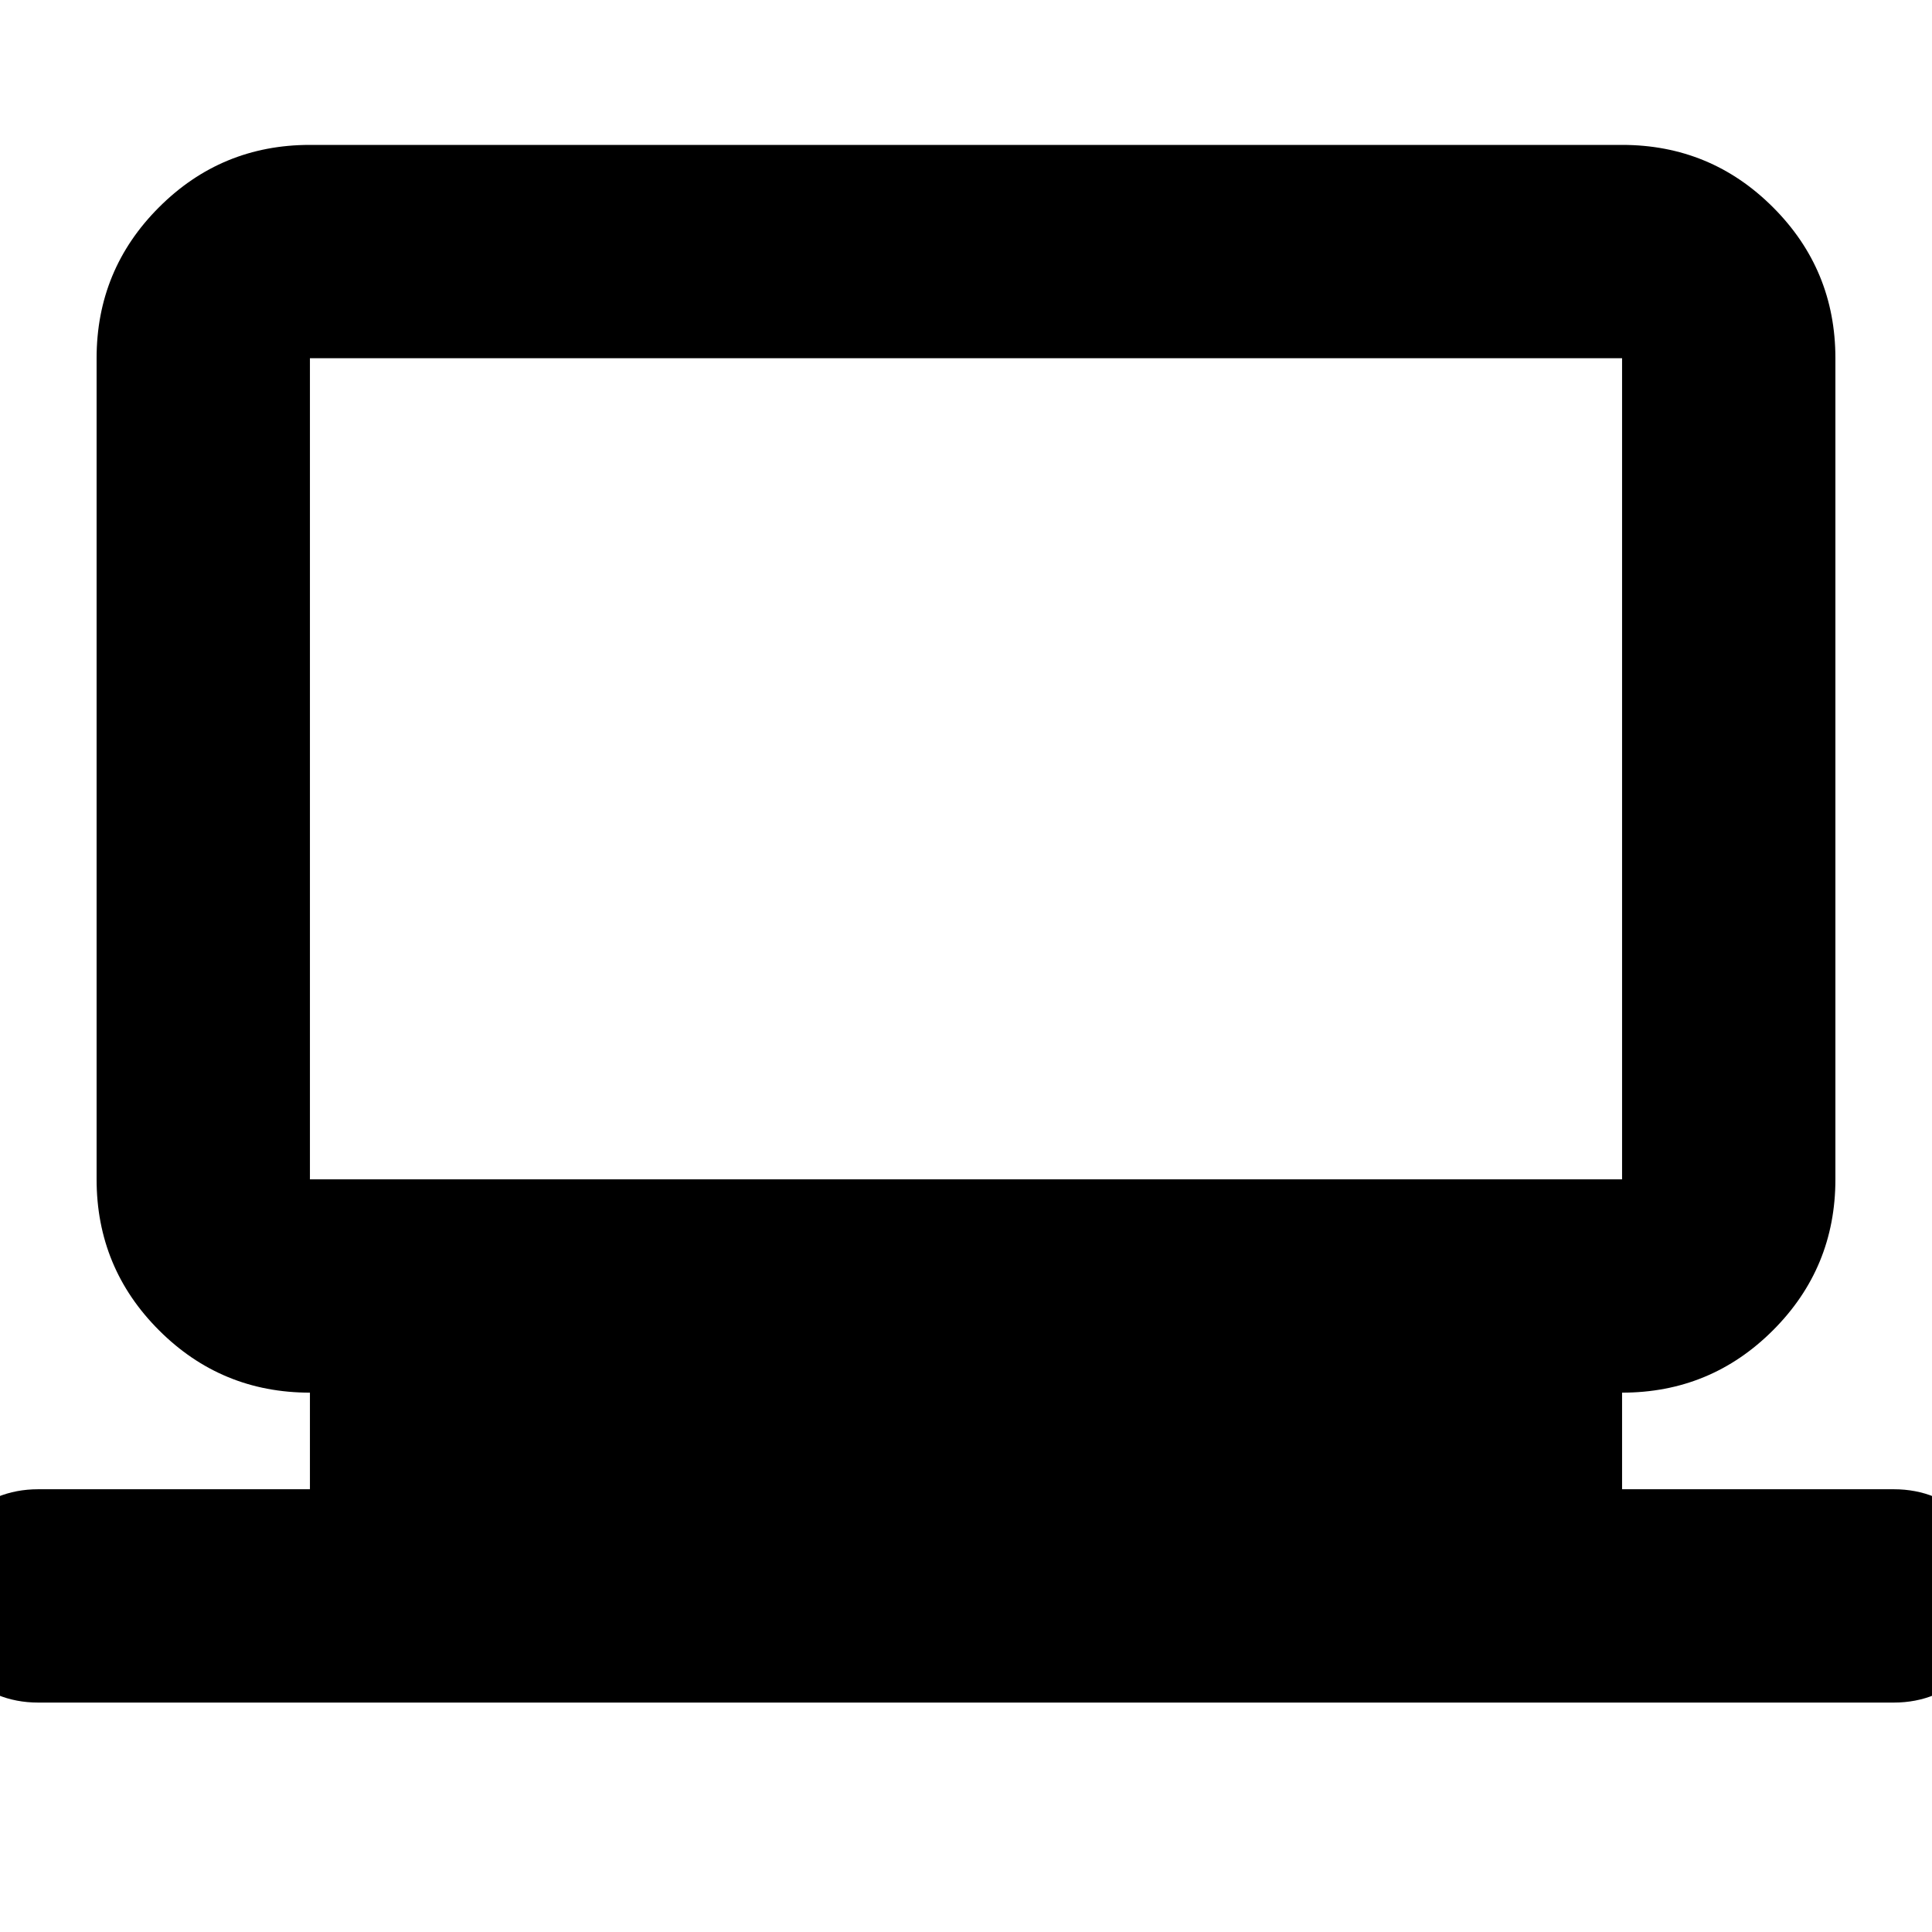 <svg xmlns="http://www.w3.org/2000/svg" height="24" width="24"><path d="M0.475 21.15Q-0.075 21.15 -0.463 20.762Q-0.85 20.375 -0.85 19.825Q-0.85 19.275 -0.463 18.887Q-0.075 18.5 0.475 18.5H3.85V17.3Q2.75 17.3 1.975 16.525Q1.2 15.75 1.2 14.65V4.45Q1.2 3.35 1.975 2.575Q2.75 1.8 3.85 1.8H20.15Q21.25 1.8 22.025 2.575Q22.8 3.35 22.8 4.45V14.65Q22.8 15.75 22.025 16.525Q21.25 17.3 20.15 17.3V18.5H23.525Q24.075 18.5 24.463 18.887Q24.85 19.275 24.85 19.825Q24.85 20.375 24.463 20.762Q24.075 21.15 23.525 21.15ZM3.85 14.65H20.15Q20.15 14.65 20.15 14.65Q20.15 14.65 20.15 14.65V4.45Q20.15 4.45 20.15 4.45Q20.15 4.45 20.15 4.45H3.85Q3.85 4.45 3.85 4.45Q3.85 4.45 3.85 4.45V14.65Q3.85 14.65 3.85 14.65Q3.85 14.65 3.85 14.65ZM3.85 14.65Q3.85 14.65 3.85 14.65Q3.85 14.65 3.85 14.65V4.45Q3.85 4.45 3.85 4.45Q3.85 4.45 3.85 4.45Q3.85 4.45 3.85 4.45Q3.85 4.45 3.85 4.45V14.65Q3.85 14.65 3.85 14.65Q3.85 14.65 3.85 14.65Z"/></svg>